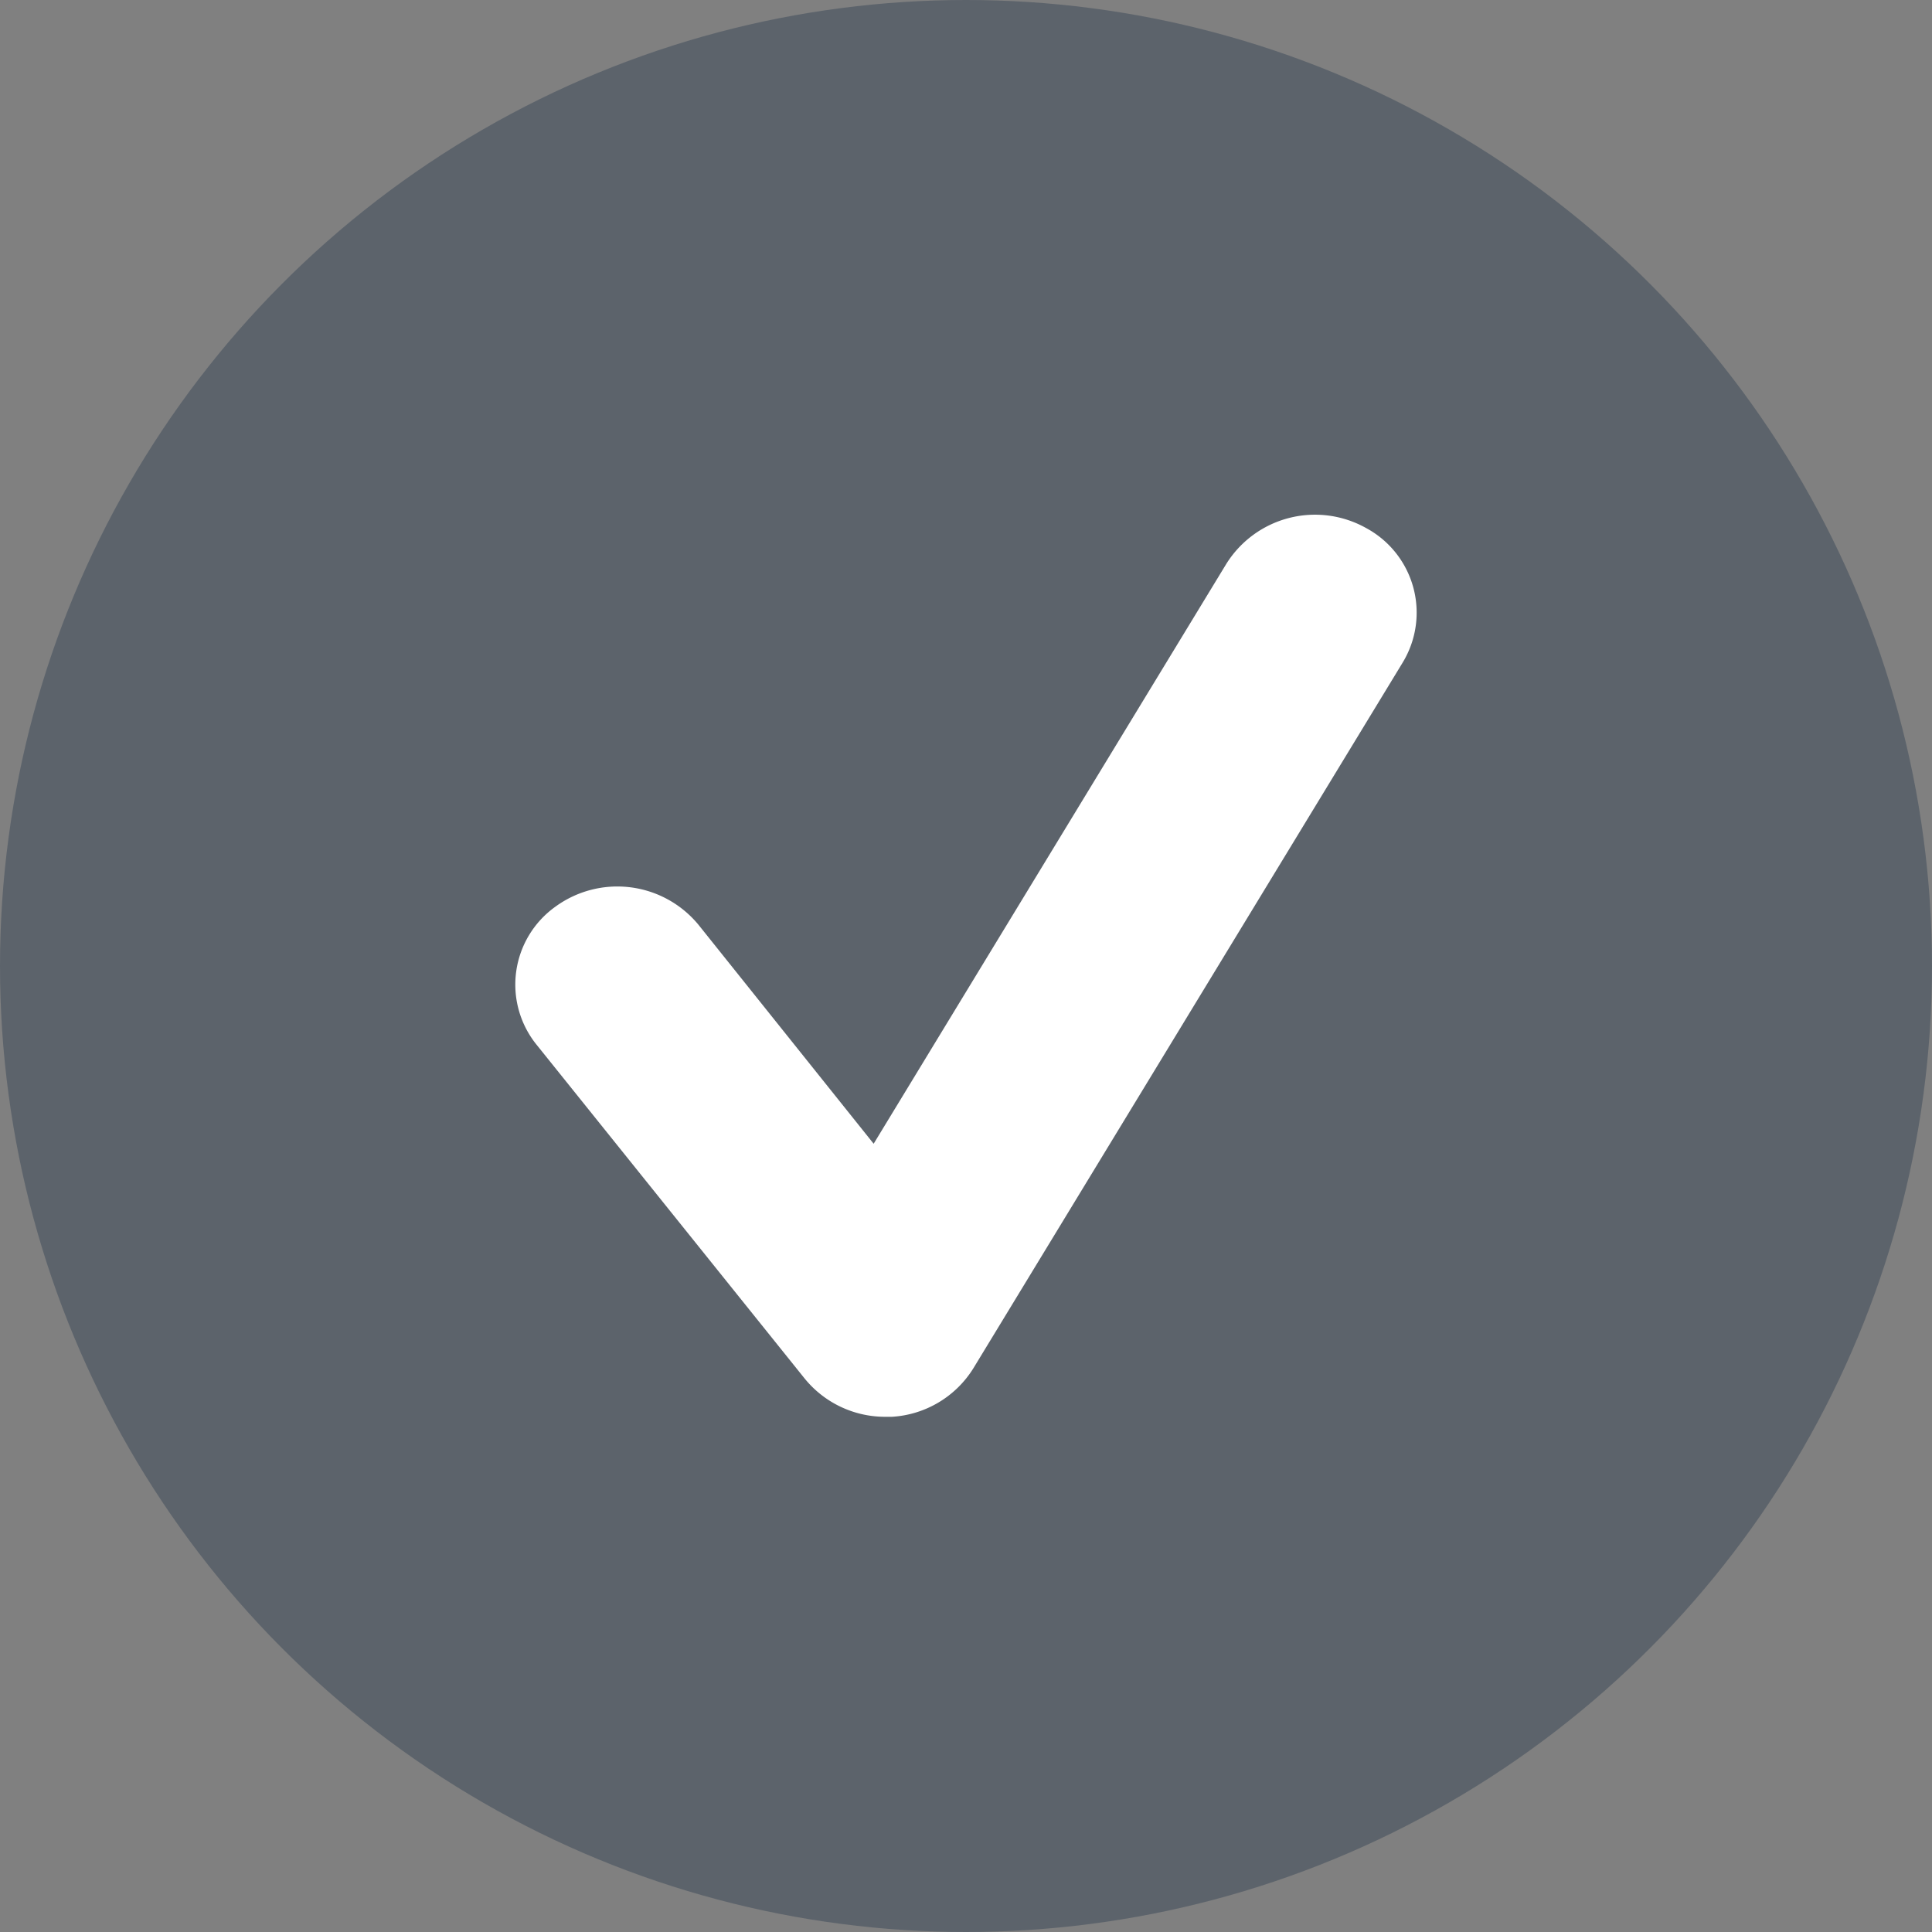 <svg xmlns="http://www.w3.org/2000/svg" width="15" height="15" viewBox="0 0 15 15">
  <rect x="0" y="0" width="15" height="15" fill="#808080" stroke="none"/>
  <g id="Group_1" data-name="Group 1" transform="translate(-978 -3414)">
    <circle id="Ellipse_2_copy_3" data-name="Ellipse 2 copy 3" cx="7.5" cy="7.5" r="7.5" transform="translate(978 3414)" fill="#0d223e" opacity="0.302"/>
    <g id="Tick_06_-_www.Shapes4FREE.com_1_copy_3" data-name="Tick 06 - www.Shapes4FREE.com 1 copy 3" transform="translate(982 3418)">
      <path id="Tick_06_-_www.Shapes4FREE.com_1" data-name="Tick 06 - www.Shapes4FREE.com 1" d="M2.873,7a.805.805,0,0,1-.628-.3L.165,4.11A.743.743,0,0,1,.31,3.041a.816.816,0,0,1,1.113.139l1.36,1.7L5.521.378A.812.812,0,0,1,6.607.1a.746.746,0,0,1,.284,1.043L3.558,6.622A.8.8,0,0,1,2.924,7Z" fill="#fff"/>
    </g>
  </g>
</svg>
